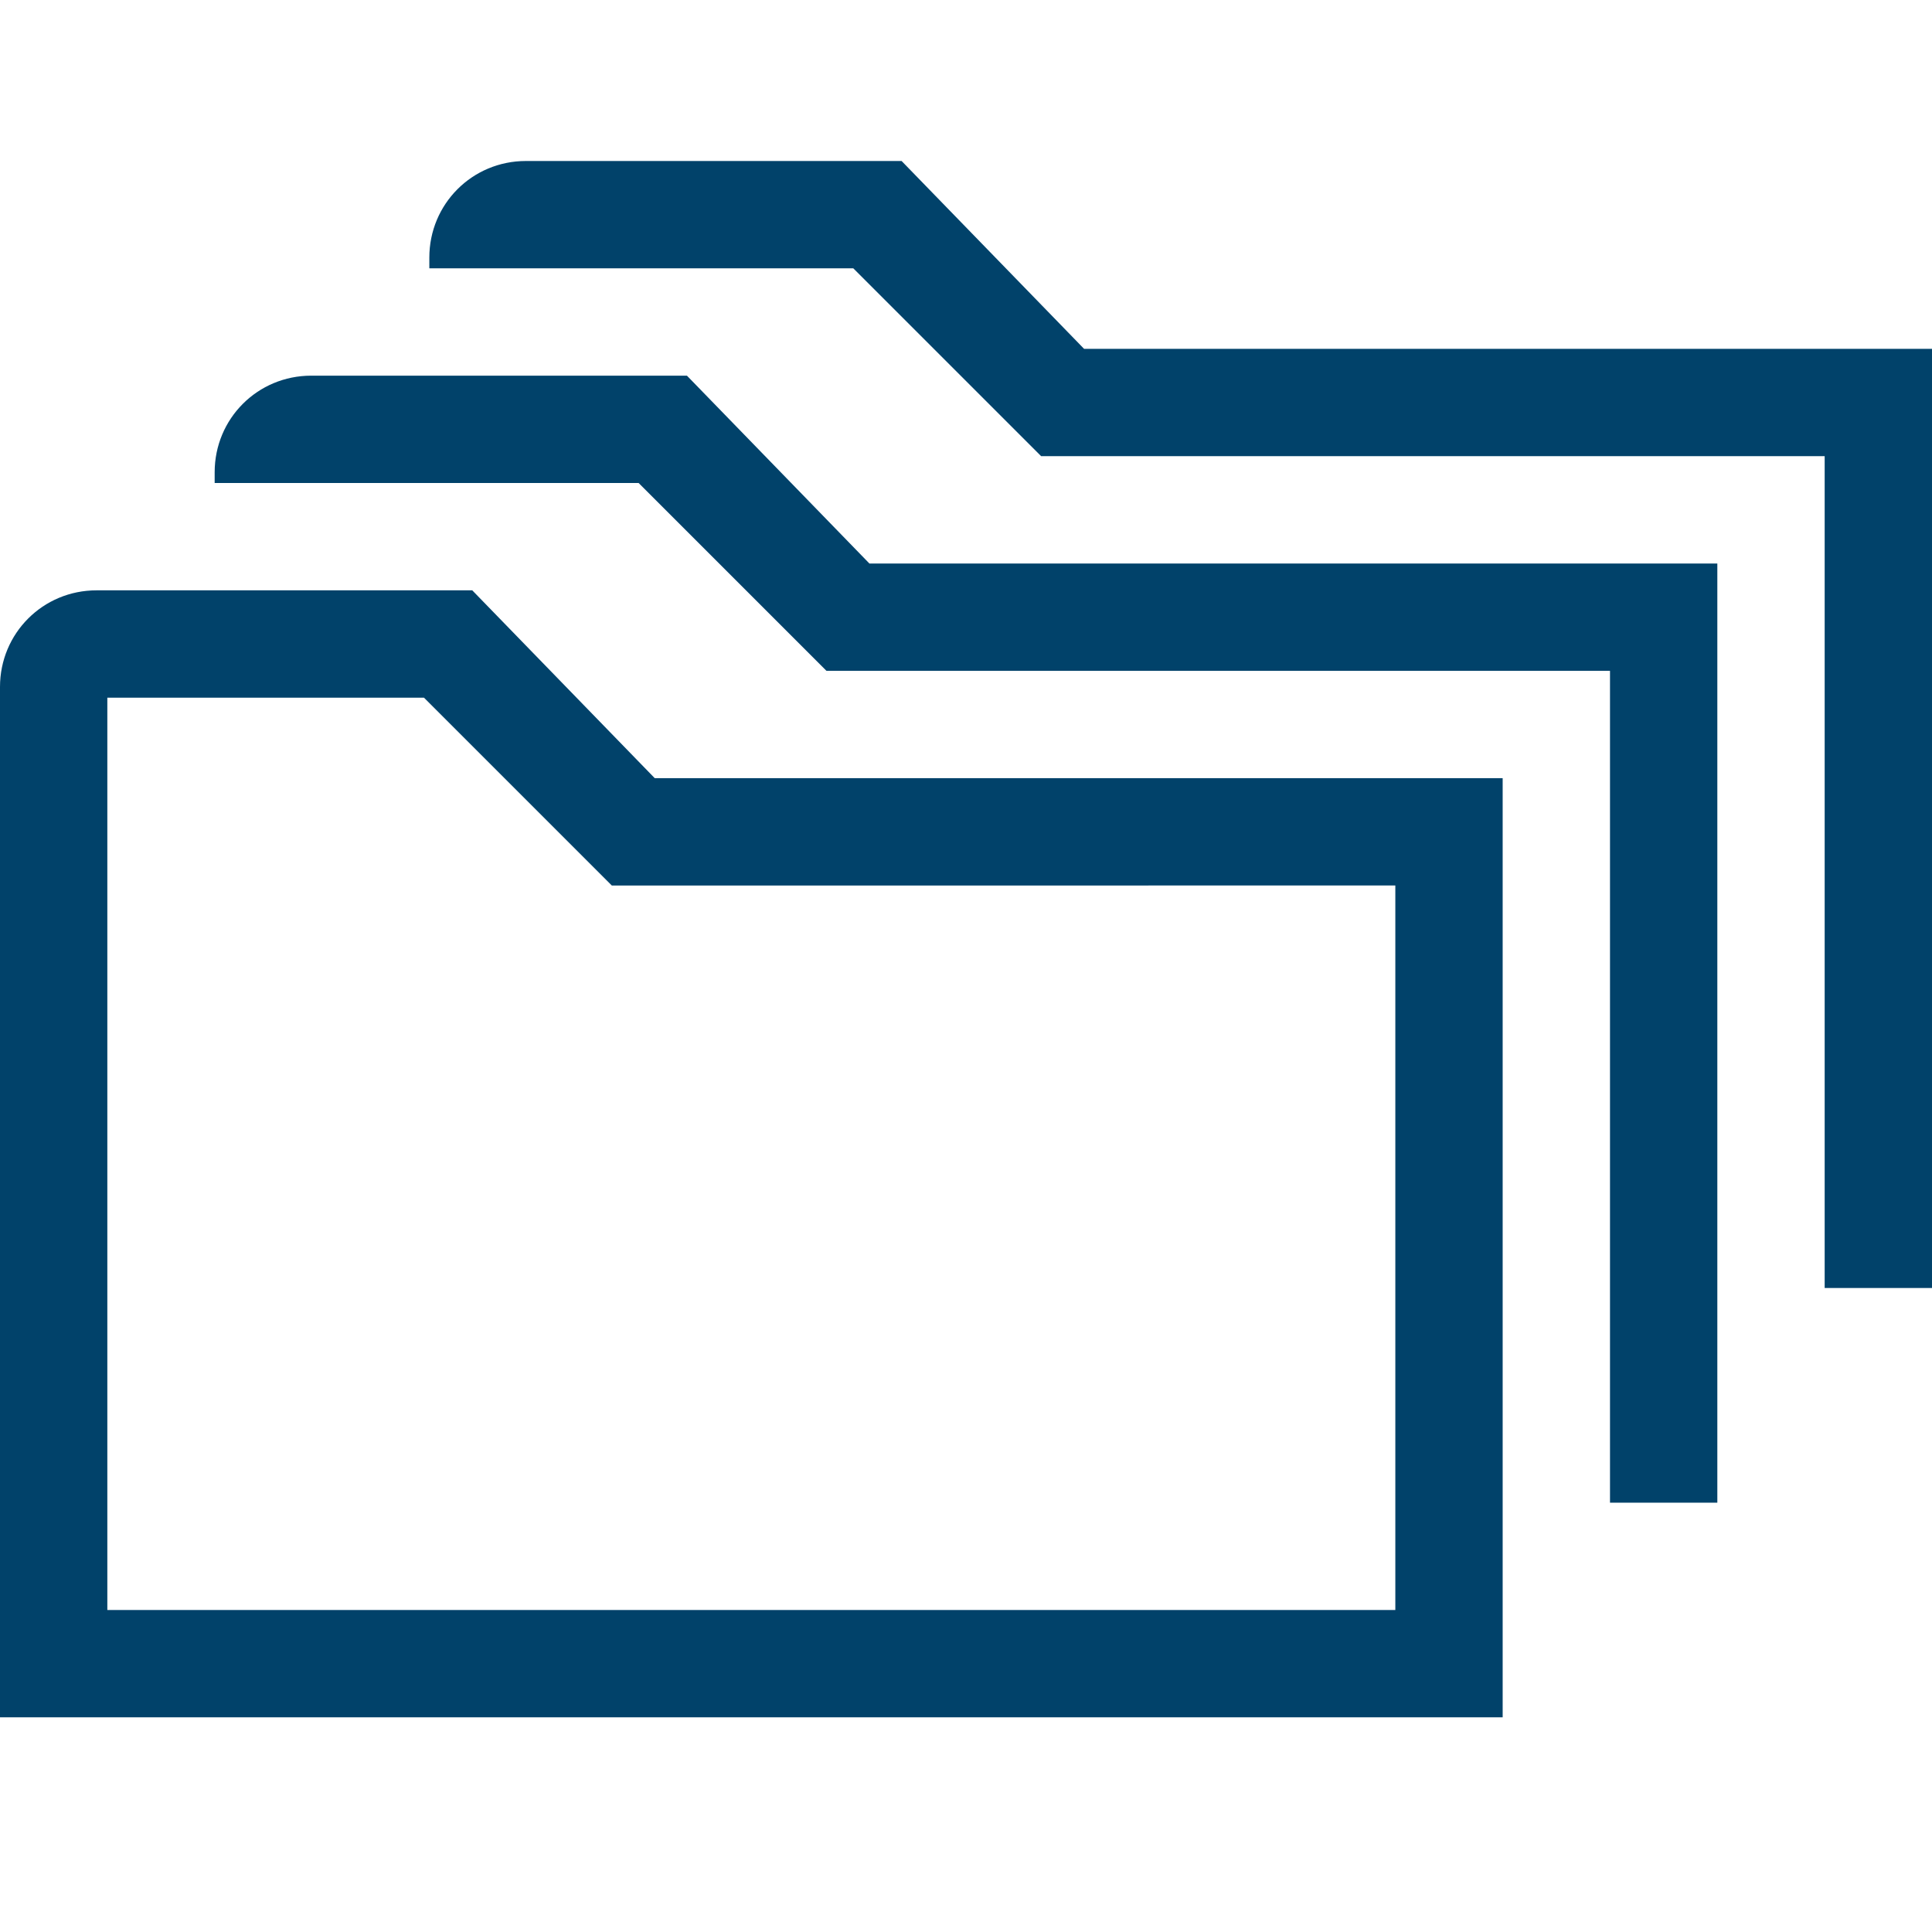 <?xml version="1.0" encoding="utf-8"?>
<!-- Generator: Adobe Illustrator 24.2.3, SVG Export Plug-In . SVG Version: 6.00 Build 0)  -->
<svg version="1.1" id="IconDesign" xmlns="http://www.w3.org/2000/svg" xmlns:xlink="http://www.w3.org/1999/xlink" x="0px" y="0px"
	 width="36px" height="36px" viewBox="0 0 36 36" enable-background="new 0 0 36 36" xml:space="preserve">
<path fill="#01426A" d="M34,24h2V6.5H20.2L16.8,3l0,0h-7C8.8,3,8,3.8,8,4.8V5h7.9l3.5,3.5H34V22V24z"/>
<path fill="#01426A" d="M7.9,13l2.9,2.9l0.6,0.6h0.8H26V30H2V13H7.9 M8.8,11h-7c-1,0-1.8,0.8-1.8,1.8V32h28V14.5H12.2L8.8,11L8.8,11
	z"/>
<path fill="#01426A" d="M30,28h2V10.5H16.2L12.8,7l0,0h-7C4.8,7,4,7.8,4,8.8V9h7.9l3.5,3.5H30V26V28z"/>
</svg>
